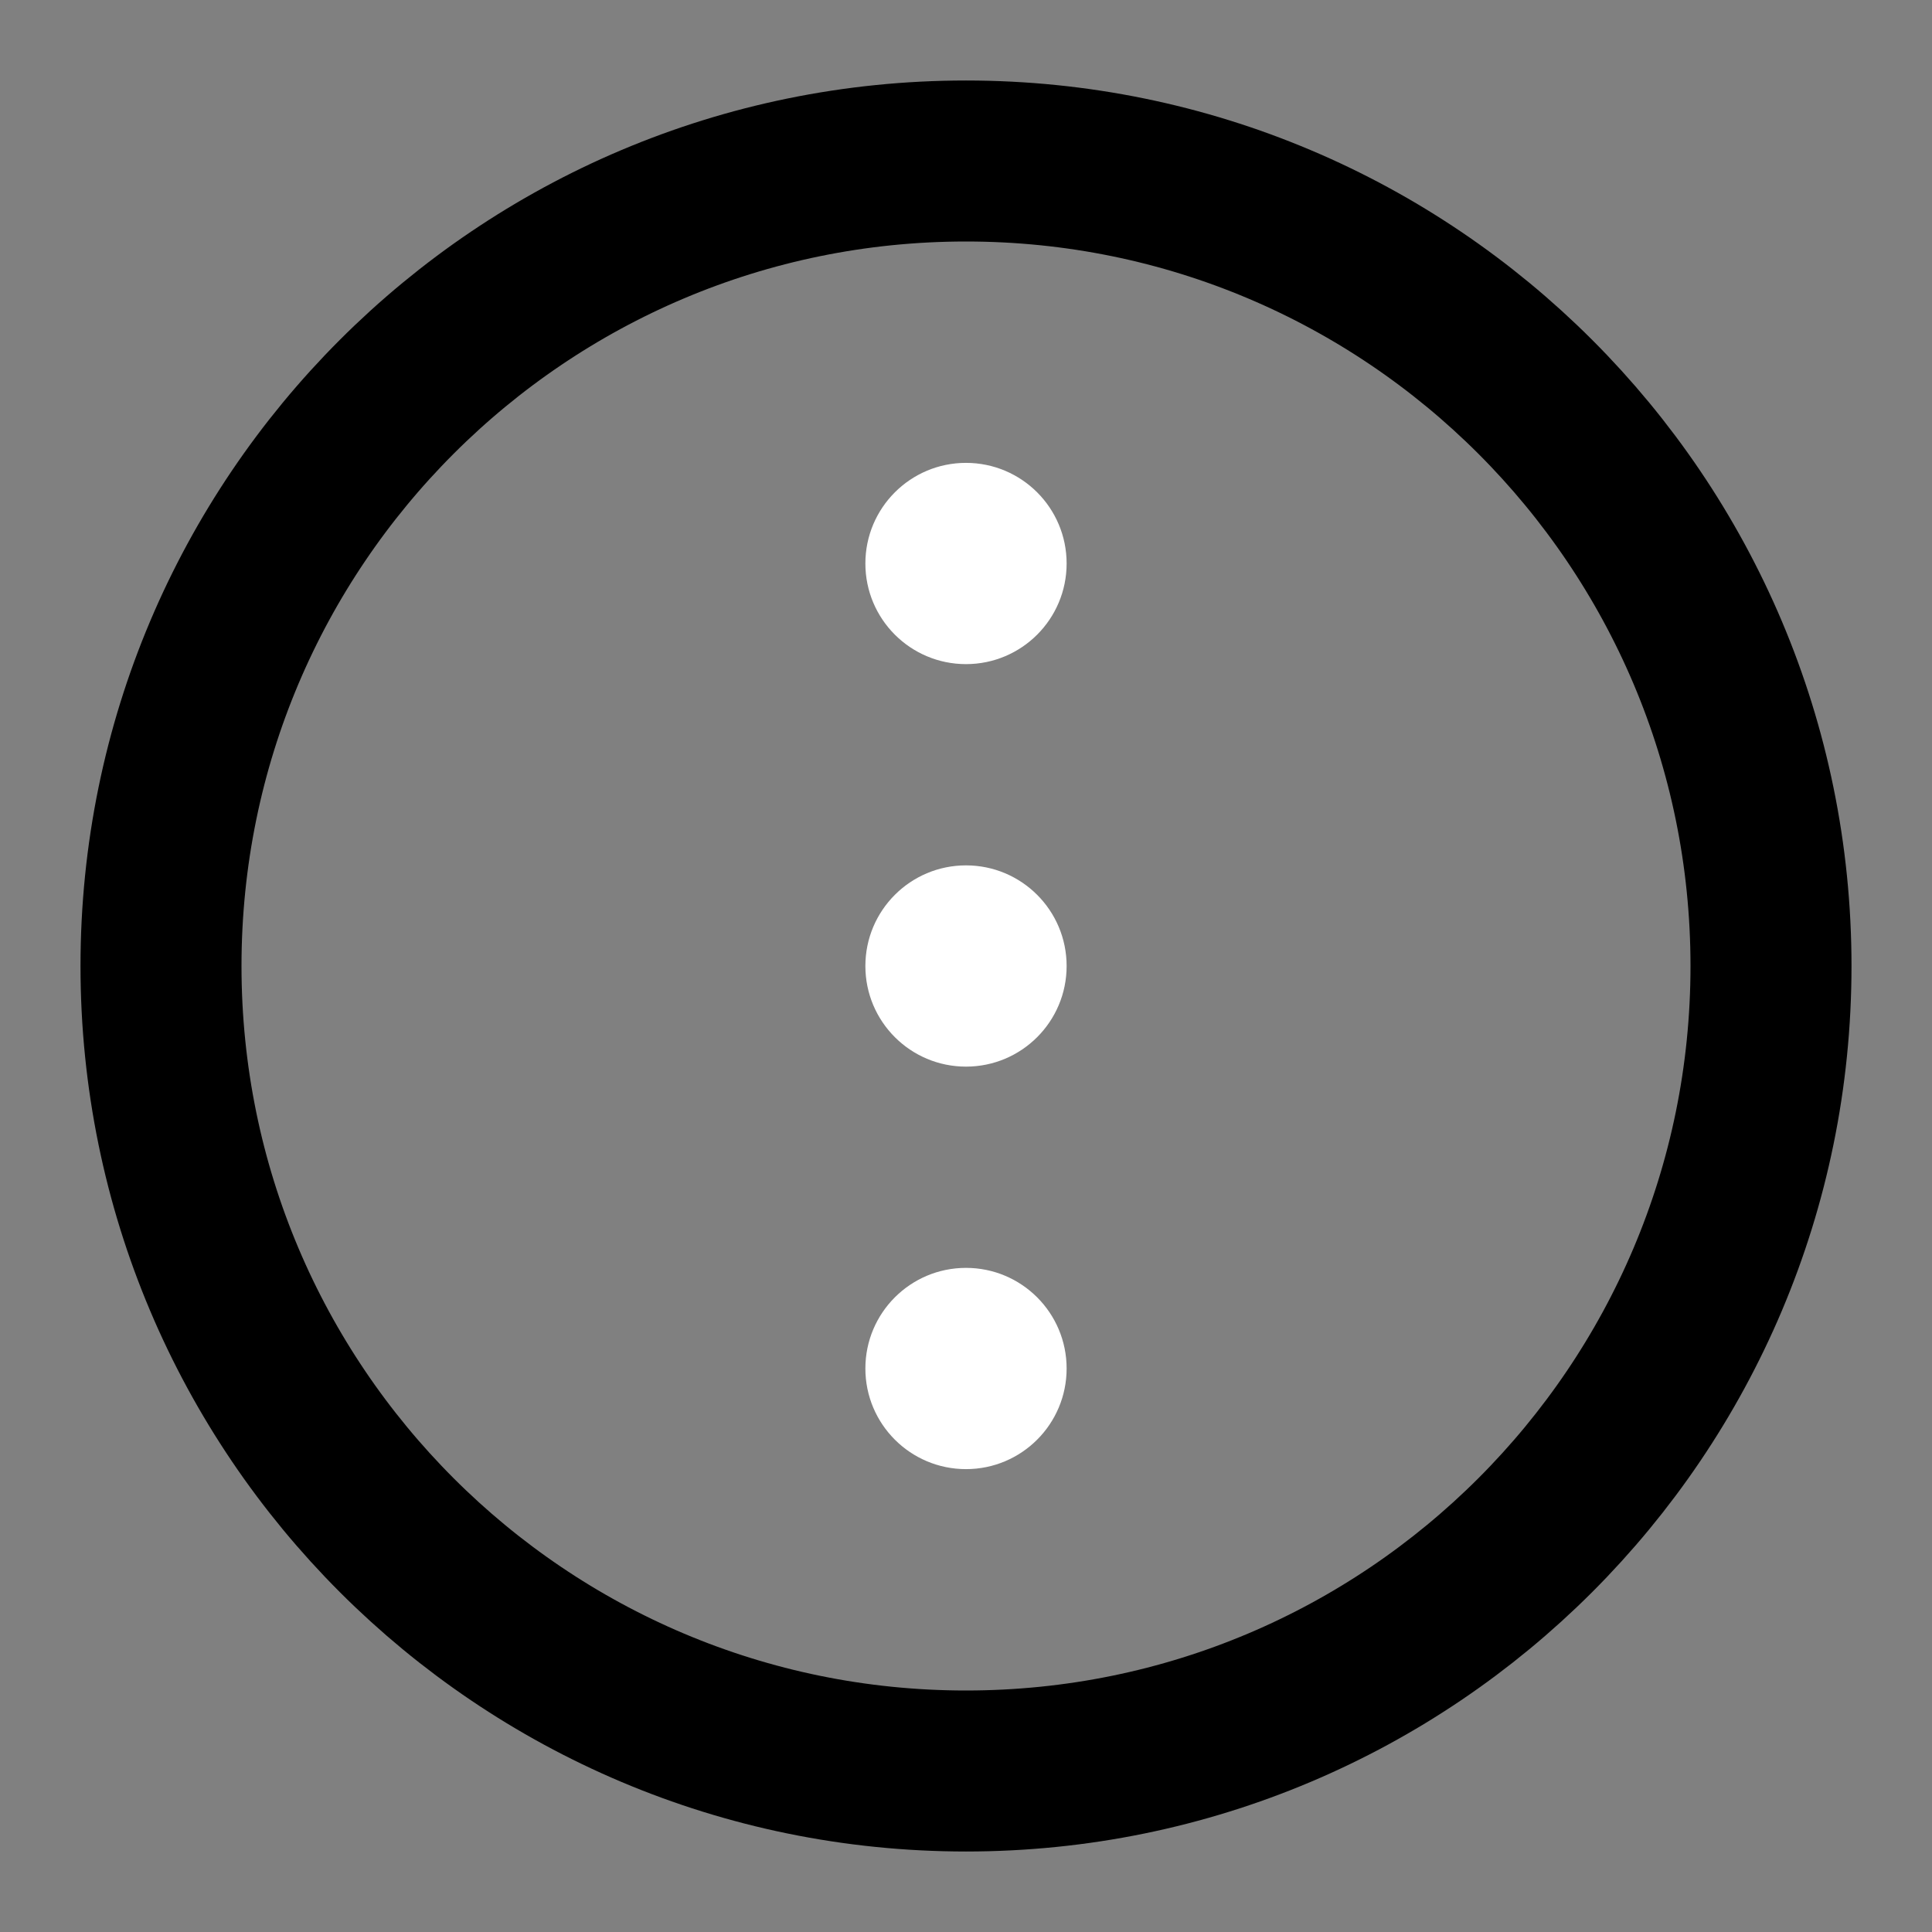 <svg viewBox="0 0 48 48" fill="none" xmlns="http://www.w3.org/2000/svg"><rect x="0" y="0" width="48" height="48" fill="#808080" stroke="none"/><rect fill="white" fill-opacity="0.01"/><path d="M24 44C35.046 44 44 35.046 44 24C44 12.954 35.046 4 24 4C12.954 4 4 12.954 4 24C4 35.046 12.954 44 24 44Z" fill="none" stroke="currentColor" stroke-width="4" stroke-linejoin="round"/><path fill-rule="evenodd" clip-rule="evenodd" d="M21.5 14C21.5 15.381 22.619 16.5 24 16.5C25.381 16.5 26.5 15.381 26.5 14C26.5 12.619 25.381 11.5 24 11.5C22.619 11.5 21.5 12.619 21.5 14ZM21.5 24C21.5 25.381 22.619 26.5 24 26.5C25.381 26.5 26.5 25.381 26.5 24C26.5 22.619 25.381 21.5 24 21.5C22.619 21.5 21.5 22.619 21.5 24ZM24 36.5C22.619 36.5 21.5 35.381 21.5 34C21.5 32.619 22.619 31.5 24 31.5C25.381 31.5 26.5 32.619 26.5 34C26.5 35.381 25.381 36.5 24 36.5Z" fill="white"/></svg>